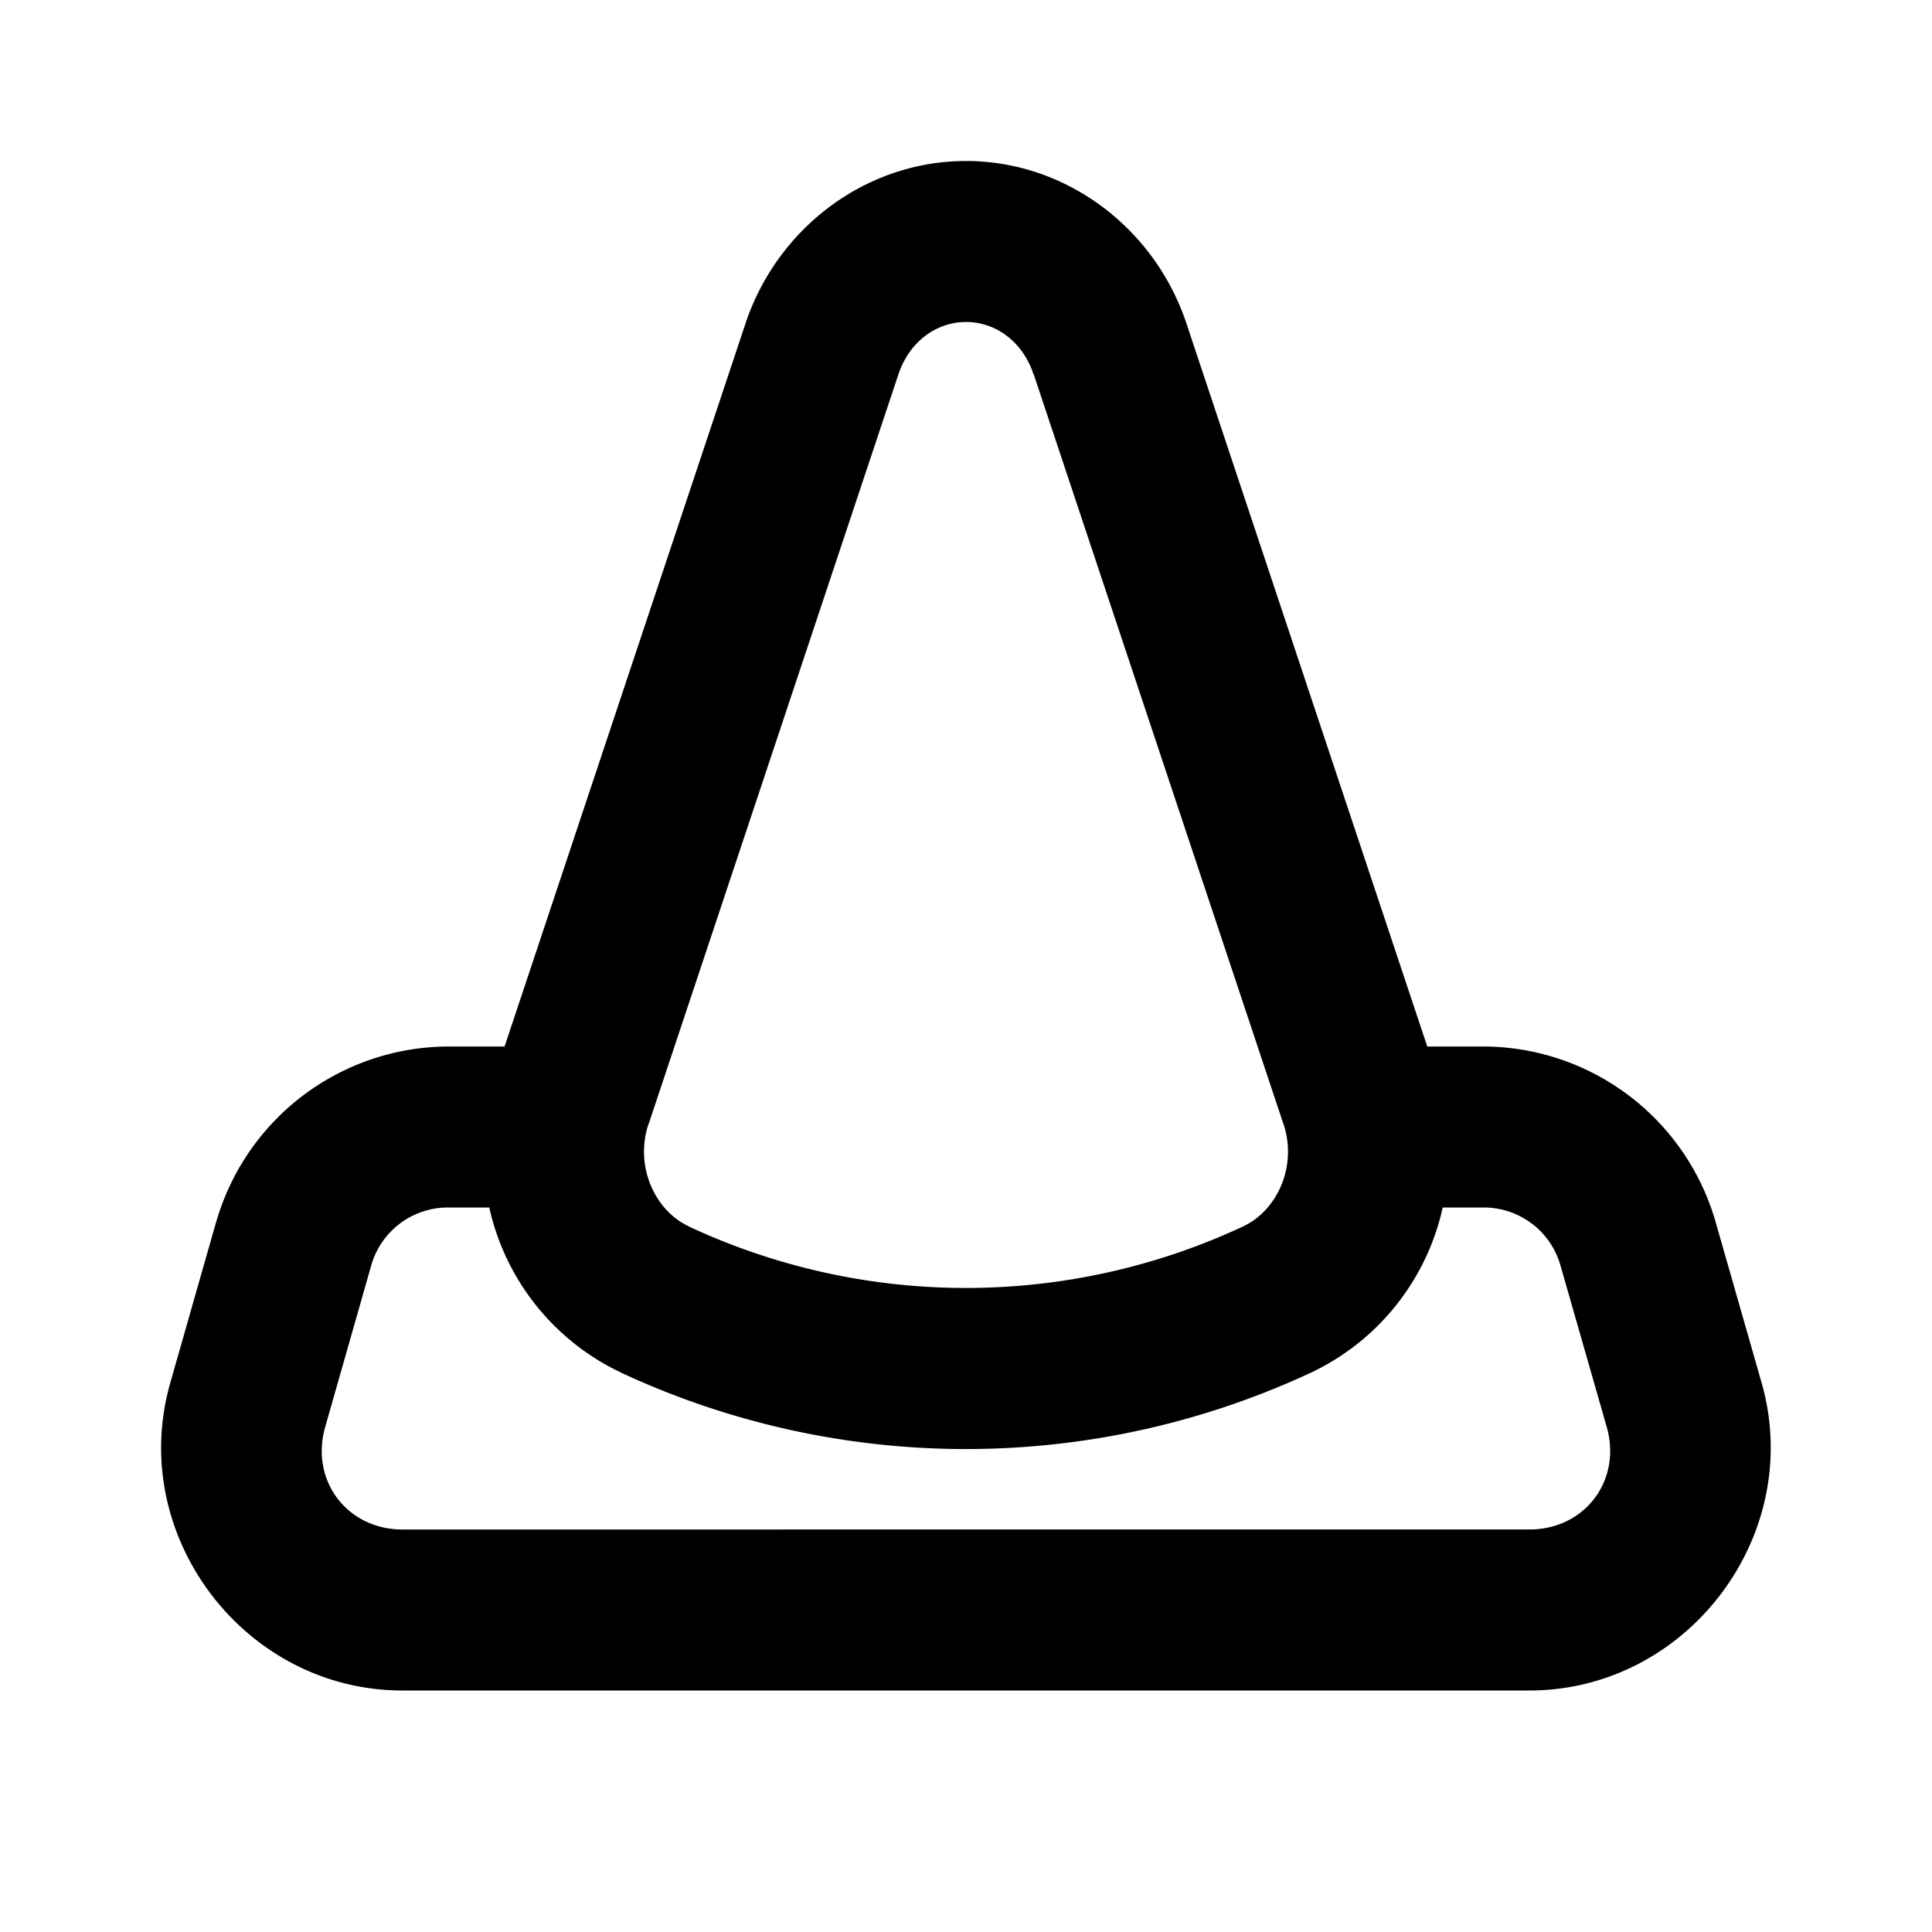 <svg xmlns="http://www.w3.org/2000/svg" width="24" height="24" viewBox="0 0 24 24"><path d="M12 2c-1.25 0-2.345.836-2.74 2.02v.001L6.268 13H5.57a3.01 3.01 0 0 0-2.883 2.176h-.001l-.57 2C1.573 19.067 3.032 21 5 21h13.998c1.967 0 3.426-1.933 2.885-3.824l-.572-2A3.01 3.01 0 0 0 18.426 13h-.696l-2.99-8.977C14.348 2.838 13.25 2 12 2zm0 2c.363 0 .702.237.84.652h.002l3.1 9.307h.001c.174.519-.068 1.07-.498 1.275a8.14 8.14 0 0 1-6.888.002l-.002-.002c-.43-.204-.672-.757-.498-1.275h.002l3.1-9.305c.138-.417.48-.654.841-.654zM5.57 15h.508a2.98 2.98 0 0 0 1.625 2.045l.002.002a10.15 10.15 0 0 0 8.59 0l.004-.002A2.98 2.98 0 0 0 17.922 15h.504a.99.99 0 0 1 .96.725l.573 2c.19.664-.27 1.275-.961 1.275H5c-.69 0-1.15-.611-.96-1.275l.57-2A.99.99 0 0 1 5.57 15z"/></svg>